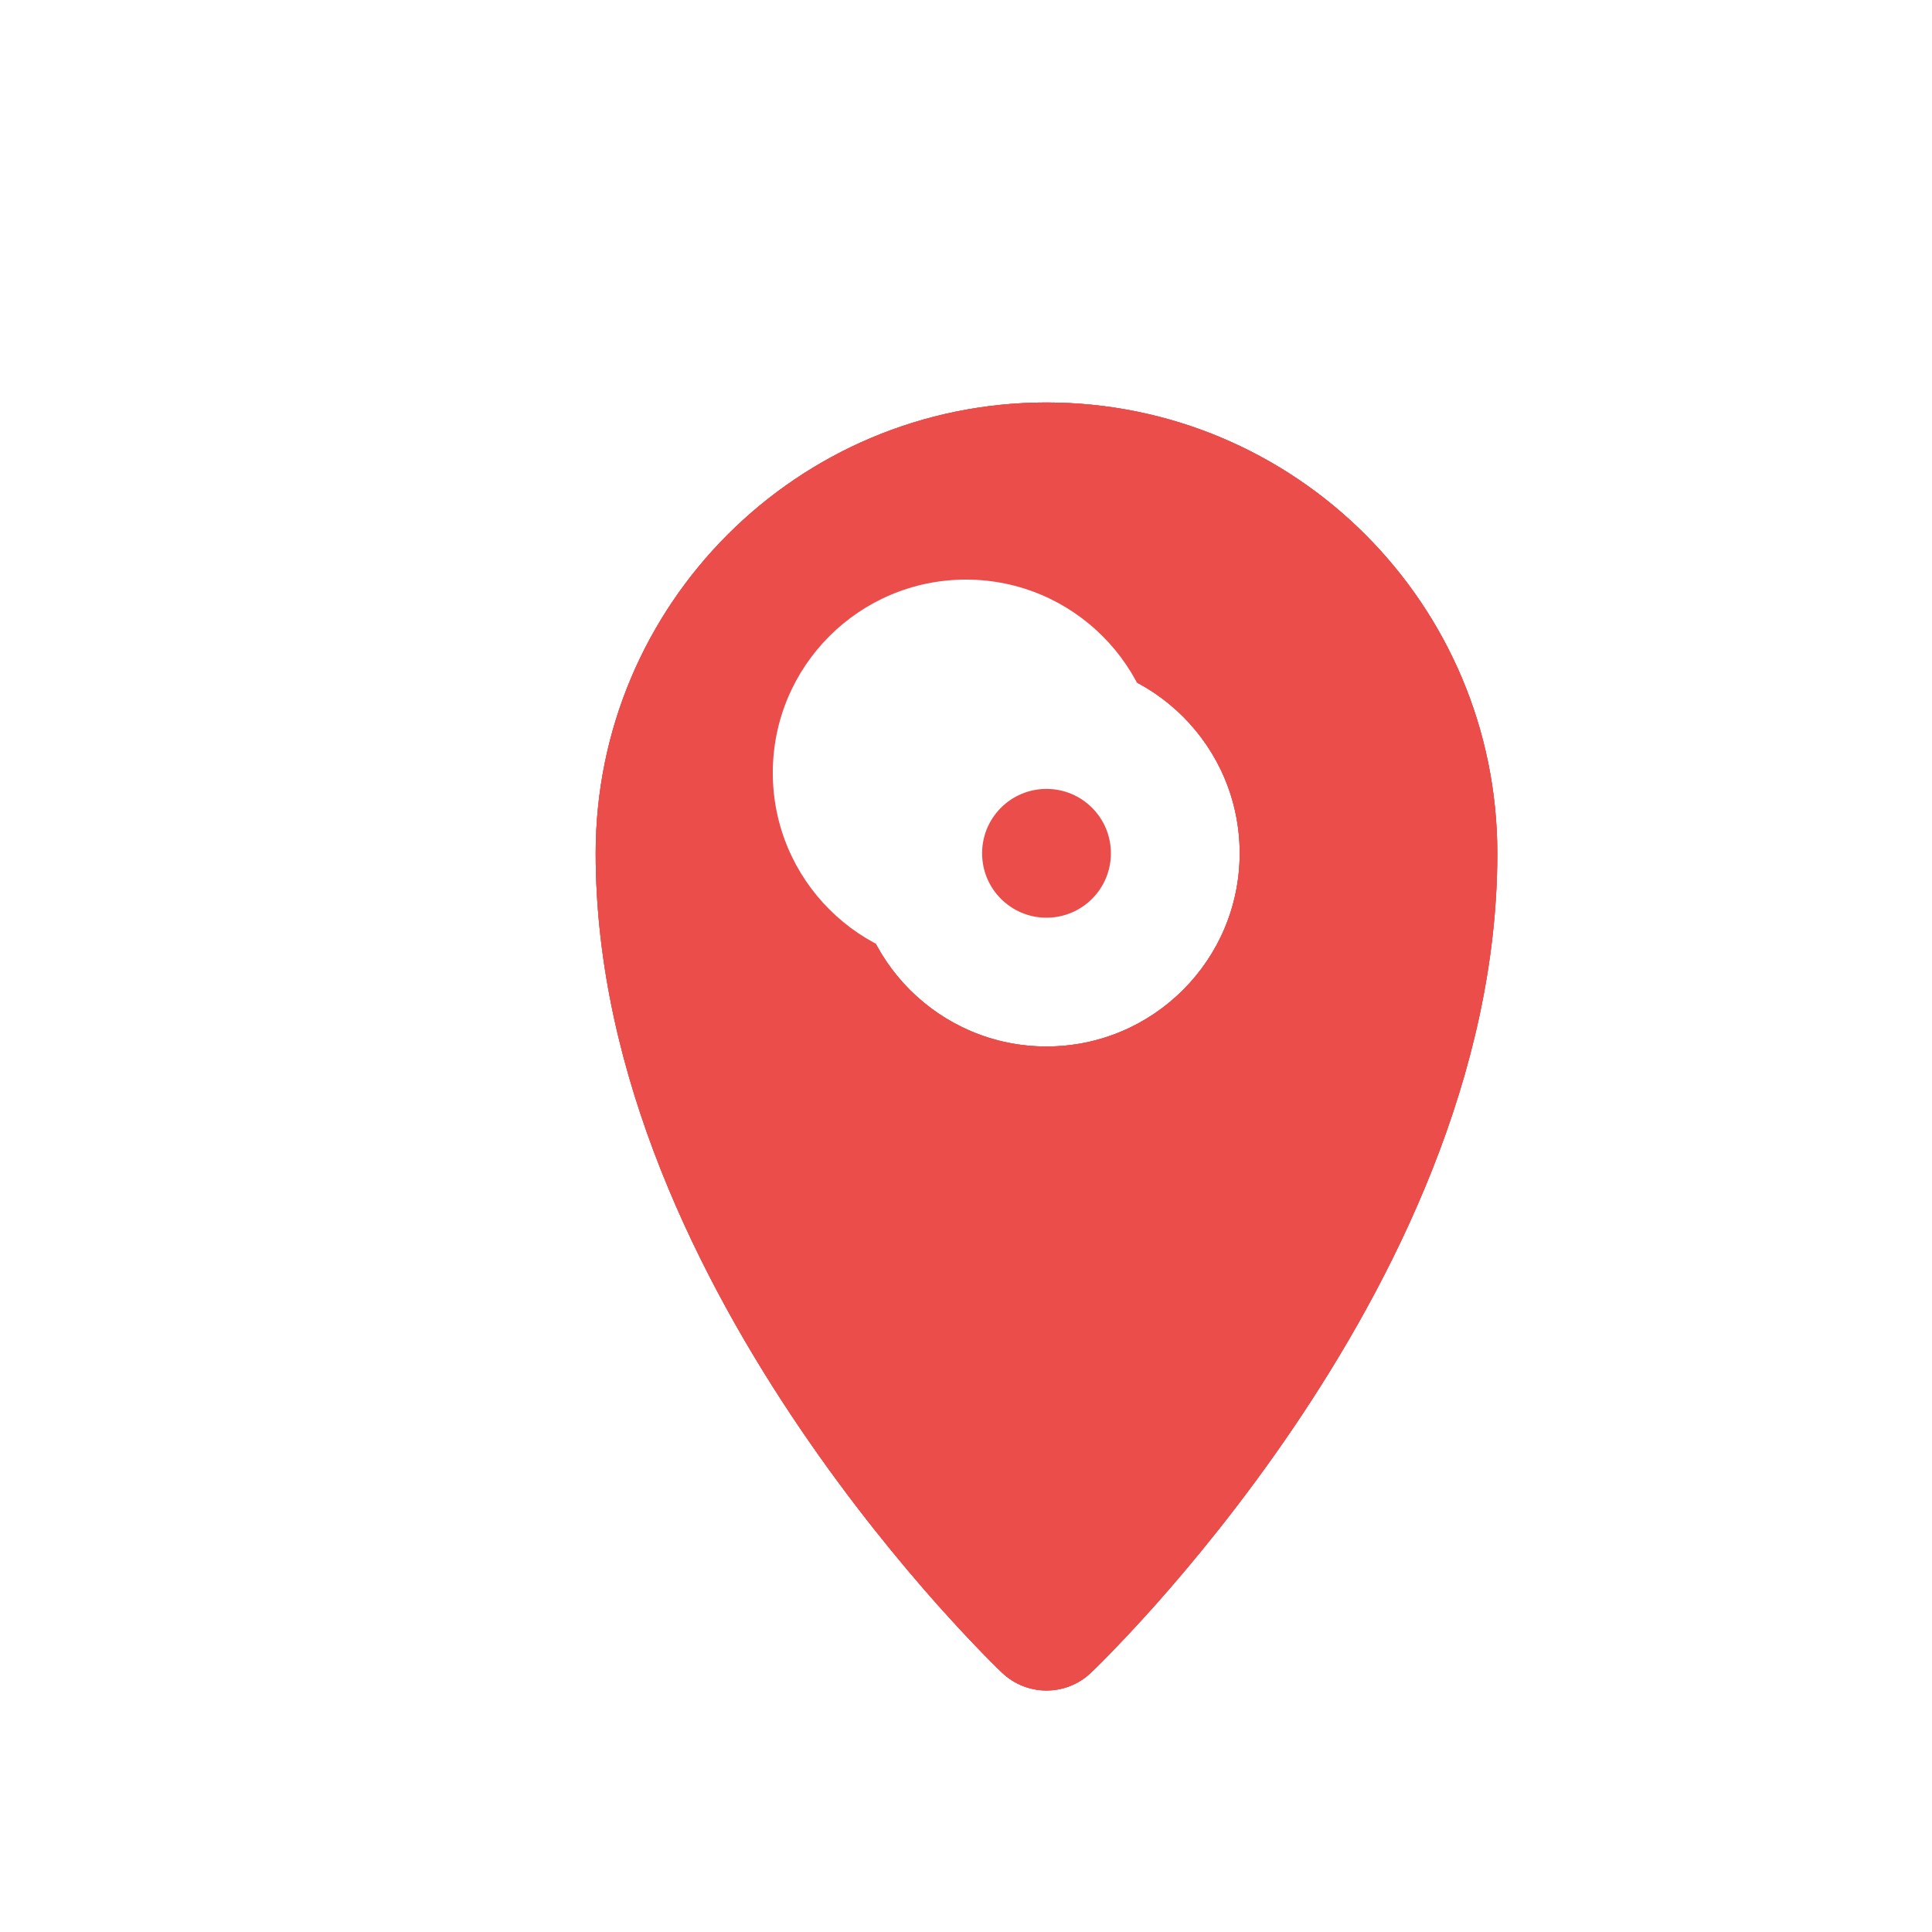 <svg width="24" height="24" viewBox="0 0 24 24" fill="none" xmlns="http://www.w3.org/2000/svg">
<g filter="url(#filter0_d_2235_5773)">
<path fill-rule="evenodd" clip-rule="evenodd" d="M12 19.2C11.45 19.781 11.449 19.78 11.449 19.78L11.448 19.779L11.444 19.775L11.431 19.762C11.42 19.752 11.405 19.737 11.385 19.718C11.347 19.68 11.291 19.625 11.222 19.554C11.083 19.412 10.887 19.205 10.652 18.942C10.185 18.417 9.562 17.663 8.938 16.743C7.704 14.924 6.4 12.362 6.4 9.6C6.4 6.507 8.907 4 12 4C15.093 4 17.6 6.507 17.6 9.6C17.6 12.362 16.296 14.924 15.062 16.743C14.438 17.663 13.815 18.417 13.348 18.942C13.113 19.205 12.917 19.412 12.778 19.554C12.709 19.625 12.653 19.68 12.615 19.718C12.595 19.737 12.58 19.752 12.569 19.762L12.556 19.775L12.552 19.779L12.551 19.78C12.551 19.78 12.55 19.781 12 19.2ZM12 19.2L12.55 19.781C12.242 20.073 11.758 20.073 11.449 19.78L12 19.2ZM12 8.8C11.558 8.8 11.2 9.158 11.2 9.6C11.2 10.042 11.558 10.4 12 10.4C12.442 10.4 12.8 10.042 12.8 9.6C12.8 9.158 12.442 8.8 12 8.8ZM9.6 9.6C9.6 8.274 10.675 7.2 12 7.2C13.325 7.2 14.4 8.274 14.4 9.6C14.4 10.925 13.325 12 12 12C10.675 12 9.6 10.925 9.6 9.6Z" fill="#EB4D4B"/>
<path fill-rule="evenodd" clip-rule="evenodd" d="M12 19.2C11.45 19.781 11.449 19.78 11.449 19.78L11.448 19.779L11.444 19.775L11.431 19.762C11.42 19.752 11.405 19.737 11.385 19.718C11.347 19.68 11.291 19.625 11.222 19.554C11.083 19.412 10.887 19.205 10.652 18.942C10.185 18.417 9.562 17.663 8.938 16.743C7.704 14.924 6.4 12.362 6.4 9.6C6.4 6.507 8.907 4 12 4C15.093 4 17.6 6.507 17.6 9.6C17.6 12.362 16.296 14.924 15.062 16.743C14.438 17.663 13.815 18.417 13.348 18.942C13.113 19.205 12.917 19.412 12.778 19.554C12.709 19.625 12.653 19.68 12.615 19.718C12.595 19.737 12.58 19.752 12.569 19.762L12.556 19.775L12.552 19.779L12.551 19.78C12.551 19.78 12.55 19.781 12 19.2ZM12 19.2L12.55 19.781C12.242 20.073 11.758 20.073 11.449 19.78L12 19.2ZM12 8.8C11.558 8.8 11.2 9.158 11.2 9.6C11.2 10.042 11.558 10.4 12 10.4C12.442 10.4 12.8 10.042 12.8 9.6C12.8 9.158 12.442 8.8 12 8.8ZM9.6 9.6C9.6 8.274 10.675 7.2 12 7.2C13.325 7.2 14.4 8.274 14.4 9.6C14.4 10.925 13.325 12 12 12C10.675 12 9.6 10.925 9.6 9.6Z" fill="#EB4D4B"/>
<path fill-rule="evenodd" clip-rule="evenodd" d="M12 19.2C11.45 19.781 11.449 19.78 11.449 19.78L11.448 19.779L11.444 19.775L11.431 19.762C11.42 19.752 11.405 19.737 11.385 19.718C11.347 19.68 11.291 19.625 11.222 19.554C11.083 19.412 10.887 19.205 10.652 18.942C10.185 18.417 9.562 17.663 8.938 16.743C7.704 14.924 6.4 12.362 6.4 9.6C6.4 6.507 8.907 4 12 4C15.093 4 17.6 6.507 17.6 9.6C17.6 12.362 16.296 14.924 15.062 16.743C14.438 17.663 13.815 18.417 13.348 18.942C13.113 19.205 12.917 19.412 12.778 19.554C12.709 19.625 12.653 19.68 12.615 19.718C12.595 19.737 12.58 19.752 12.569 19.762L12.556 19.775L12.552 19.779L12.551 19.78C12.551 19.78 12.55 19.781 12 19.2ZM12 19.2L12.55 19.781C12.242 20.073 11.758 20.073 11.449 19.78L12 19.2ZM12 8.8C11.558 8.8 11.2 9.158 11.2 9.6C11.2 10.042 11.558 10.4 12 10.4C12.442 10.4 12.8 10.042 12.8 9.6C12.8 9.158 12.442 8.8 12 8.8ZM9.6 9.6C9.6 8.274 10.675 7.2 12 7.2C13.325 7.2 14.4 8.274 14.4 9.6C14.4 10.925 13.325 12 12 12C10.675 12 9.6 10.925 9.6 9.6Z" fill="#EB4D4B"/>
</g>
<circle cx="12" cy="9.6" r="2.4" fill="white"/>
<g filter="url(#filter1_d_2235_5773)">
<path fill-rule="evenodd" clip-rule="evenodd" d="M12 8.8C11.558 8.8 11.2 9.158 11.2 9.6C11.2 10.042 11.558 10.4 12 10.4C12.442 10.4 12.8 10.042 12.8 9.6C12.8 9.158 12.442 8.8 12 8.8Z" fill="#EB4D4B"/>
</g>
<defs>
<filter id="filter0_d_2235_5773" x="5.4" y="3" width="15.2" height="20" filterUnits="userSpaceOnUse" color-interpolation-filters="sRGB">
<feFlood flood-opacity="0" result="BackgroundImageFix"/>
<feColorMatrix in="SourceAlpha" type="matrix" values="0 0 0 0 0 0 0 0 0 0 0 0 0 0 0 0 0 0 127 0" result="hardAlpha"/>
<feOffset dx="1" dy="1"/>
<feGaussianBlur stdDeviation="1"/>
<feComposite in2="hardAlpha" operator="out"/>
<feColorMatrix type="matrix" values="0 0 0 0 0 0 0 0 0 0 0 0 0 0 0 0 0 0 0.07 0"/>
<feBlend mode="normal" in2="BackgroundImageFix" result="effect1_dropShadow_2235_5773"/>
<feBlend mode="normal" in="SourceGraphic" in2="effect1_dropShadow_2235_5773" result="shape"/>
</filter>
<filter id="filter1_d_2235_5773" x="8.2" y="5.8" width="9.6" height="9.6" filterUnits="userSpaceOnUse" color-interpolation-filters="sRGB">
<feFlood flood-opacity="0" result="BackgroundImageFix"/>
<feColorMatrix in="SourceAlpha" type="matrix" values="0 0 0 0 0 0 0 0 0 0 0 0 0 0 0 0 0 0 127 0" result="hardAlpha"/>
<feOffset dx="1" dy="1"/>
<feGaussianBlur stdDeviation="2"/>
<feComposite in2="hardAlpha" operator="out"/>
<feColorMatrix type="matrix" values="0 0 0 0 0 0 0 0 0 0 0 0 0 0 0 0 0 0 0.25 0"/>
<feBlend mode="normal" in2="BackgroundImageFix" result="effect1_dropShadow_2235_5773"/>
<feBlend mode="normal" in="SourceGraphic" in2="effect1_dropShadow_2235_5773" result="shape"/>
</filter>
</defs>
</svg>
